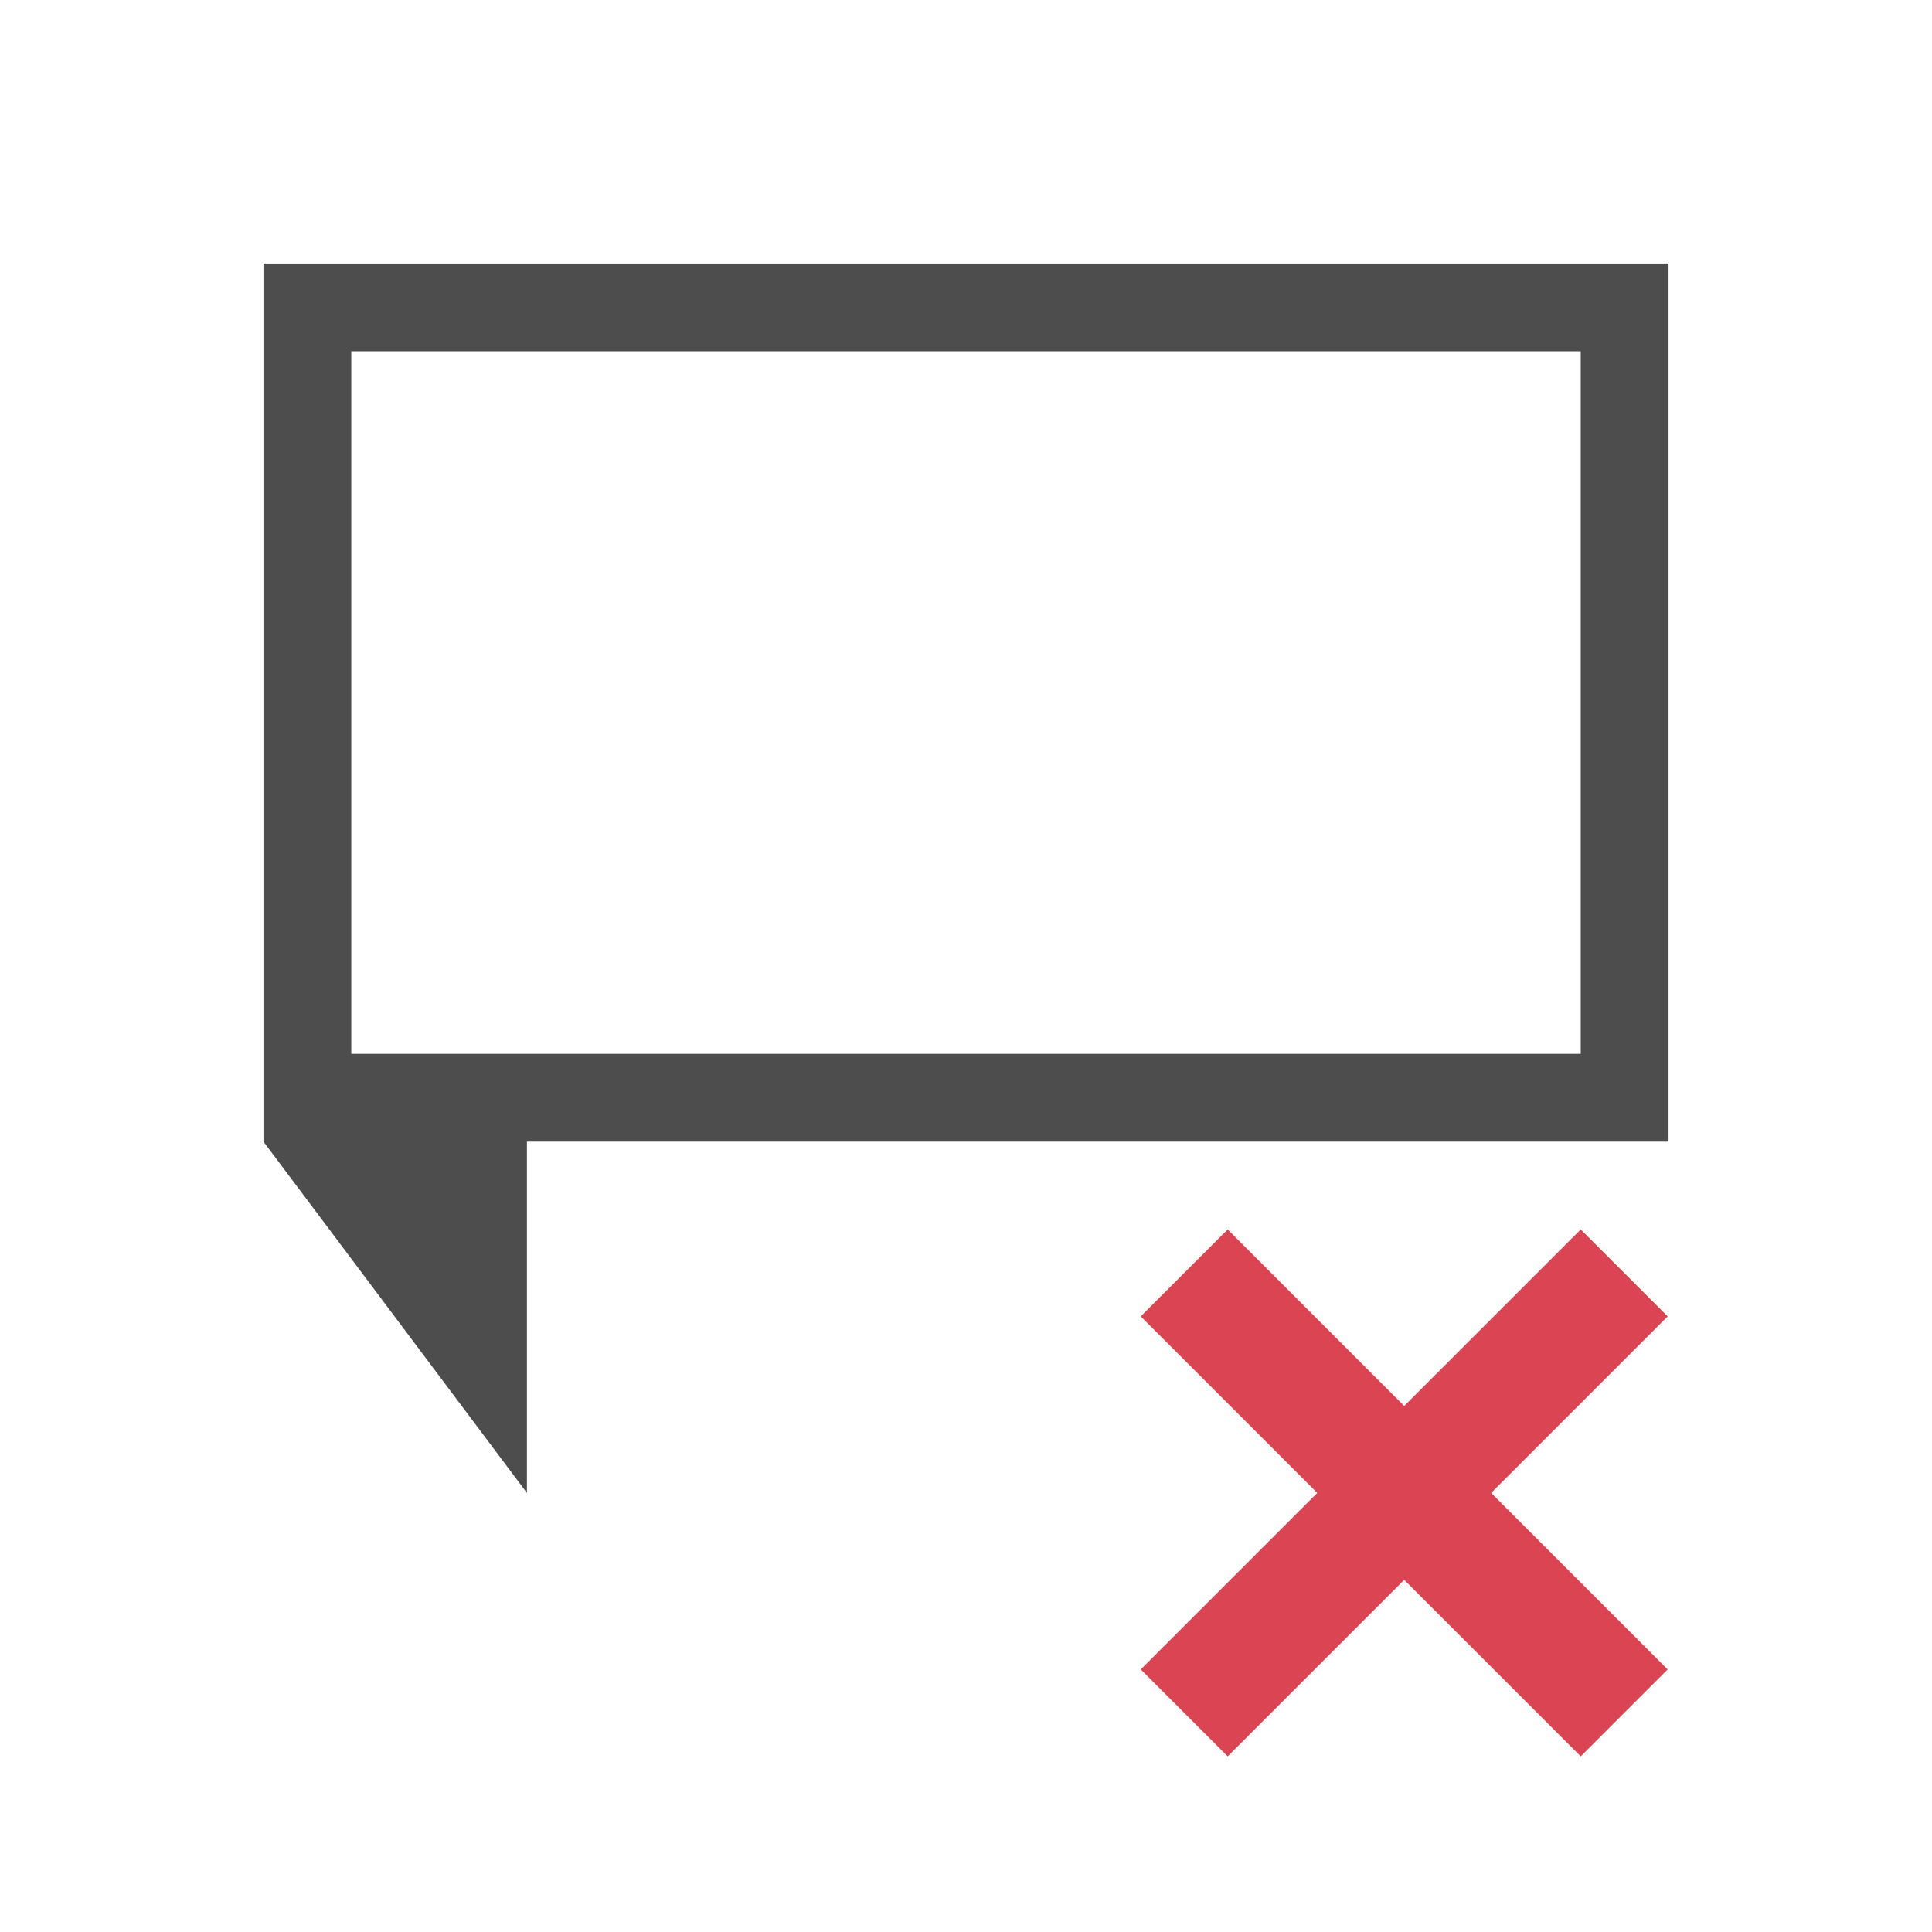 <svg xmlns="http://www.w3.org/2000/svg" viewBox="0 0 22 22"><g transform="translate(-421.71-525.79)"><path d="m424.71 528.79v10l3 4v-3-1h13v-10zm1 1h14v8h-14z" fill="#4d4d4d"/><path d="m435.69 539.79l-.99.99 2.01 2.01-2.01 2.01.99.99 2.01-2.01 2.01 2.01.99-.99-2.01-2.01 2.01-2.01-.99-.99-2.01 2.01-2.01-2.01" fill="#da4453"/></g></svg>